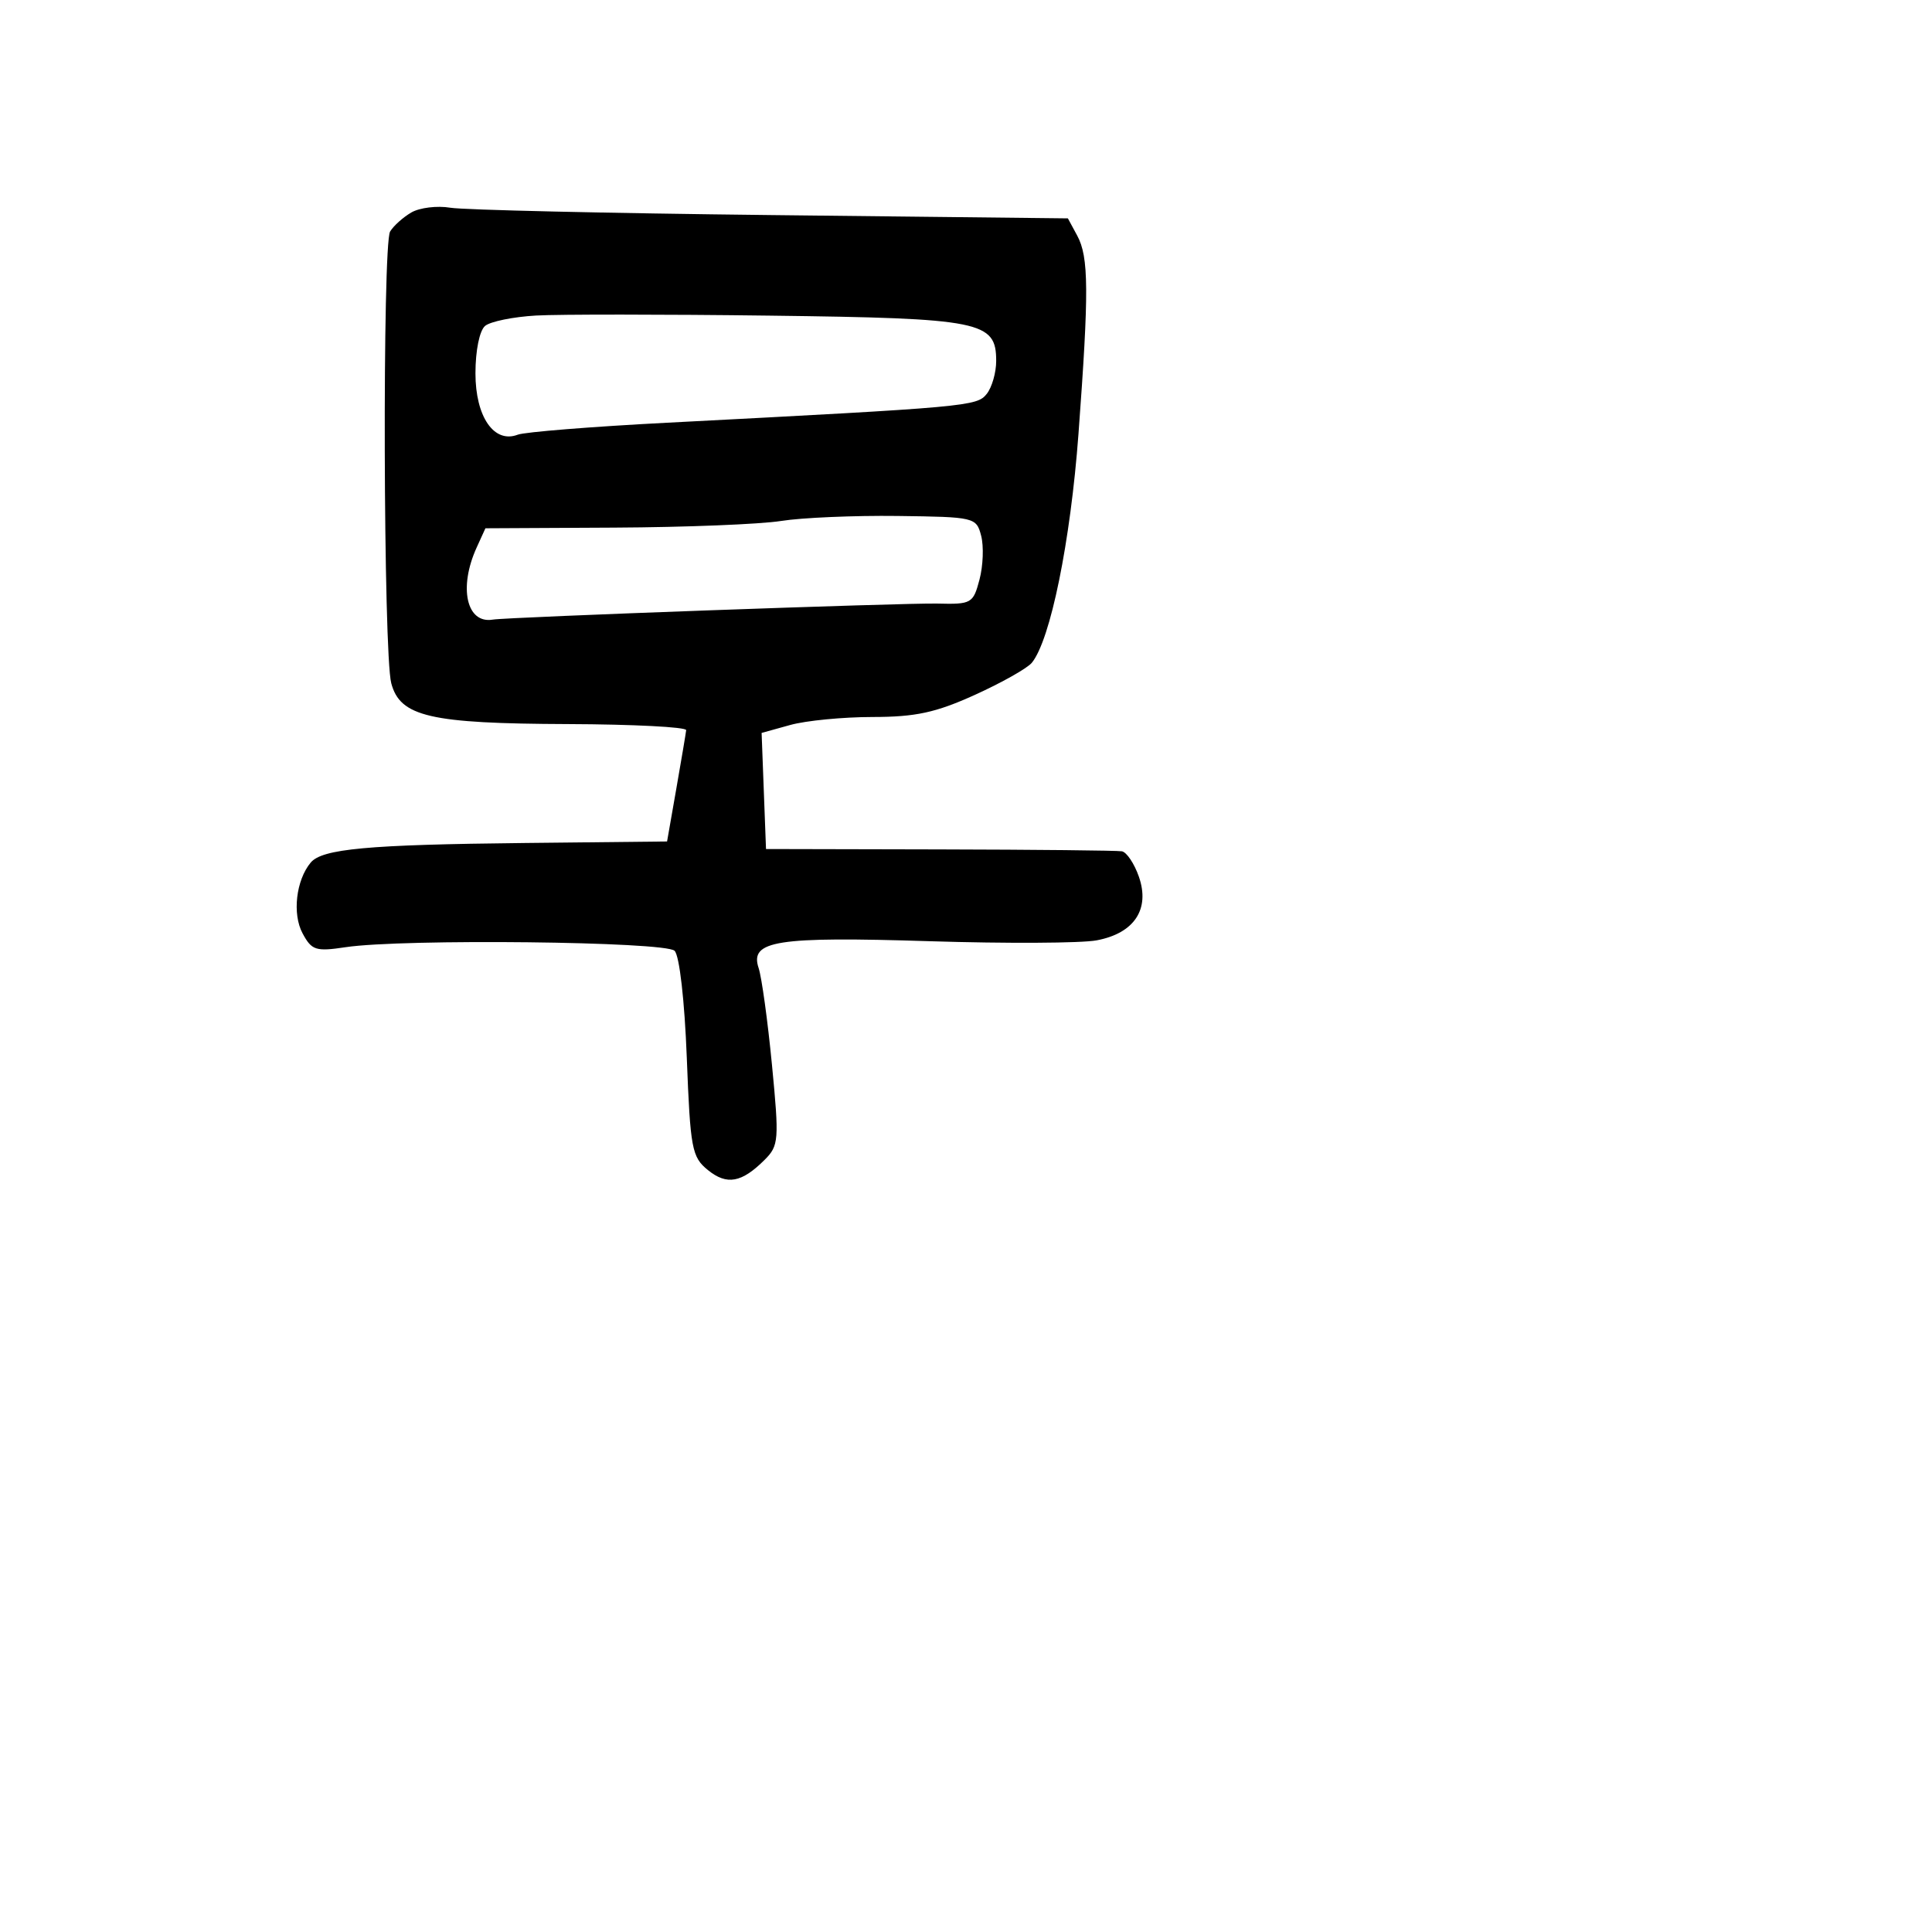 <svg xmlns="http://www.w3.org/2000/svg" width="256" height="256" viewBox="0 0 256 256" version="1.1">
	<path d="M 54.500 28.156 C 53.400 28.798, 52.136 29.933, 51.691 30.679 C 50.656 32.411, 50.794 86.576, 51.843 90.531 C 53.018 94.965, 56.967 95.878, 75.250 95.944 C 83.912 95.975, 90.964 96.338, 90.921 96.750 C 90.878 97.162, 90.290 100.650, 89.616 104.500 L 88.390 111.500 69.445 111.702 C 48.686 111.923, 42.680 112.475, 41.162 114.305 C 39.227 116.636, 38.714 121.096, 40.085 123.659 C 41.302 125.932, 41.830 126.103, 45.807 125.506 C 53.391 124.369, 88.152 124.752, 89.386 125.986 C 90.033 126.632, 90.711 132.570, 91.003 140.140 C 91.469 152.224, 91.674 153.318, 93.802 155.041 C 96.319 157.079, 98.277 156.723, 101.330 153.670 C 103.197 151.803, 103.253 151.068, 102.289 141.094 C 101.726 135.267, 100.930 129.496, 100.521 128.268 C 99.308 124.632, 102.865 124.075, 123.193 124.715 C 133.323 125.034, 143.277 124.983, 145.313 124.601 C 150.295 123.666, 152.411 120.477, 150.908 116.166 C 150.301 114.425, 149.286 112.910, 148.652 112.801 C 148.018 112.691, 137.150 112.579, 124.500 112.551 L 101.500 112.500 101.209 104.808 L 100.918 97.117 104.709 96.064 C 106.794 95.485, 111.700 95.009, 115.612 95.006 C 121.329 95.001, 123.989 94.426, 129.179 92.073 C 132.729 90.463, 136.123 88.551, 136.720 87.823 C 139.186 84.820, 141.846 71.773, 142.903 57.500 C 144.305 38.583, 144.276 34.064, 142.735 31.218 L 141.500 28.935 102.170 28.498 C 80.538 28.257, 61.413 27.820, 59.670 27.525 C 57.926 27.231, 55.600 27.515, 54.500 28.156 M 71.030 41.810 C 68.022 41.980, 64.984 42.598, 64.280 43.182 C 63.539 43.798, 63 46.443, 63 49.467 C 63 55.226, 65.465 58.803, 68.605 57.598 C 69.528 57.244, 78.432 56.530, 88.392 56.013 C 128.392 53.934, 129.438 53.840, 130.750 52.190 C 131.438 51.325, 132 49.364, 132 47.832 C 132 42.567, 130.057 42.178, 102 41.823 C 87.975 41.645, 74.039 41.639, 71.030 41.810 M 103.500 69.030 C 100.750 69.467, 90.810 69.864, 81.411 69.912 L 64.321 70 63.161 72.547 C 60.737 77.866, 61.819 82.691, 65.303 82.101 C 67.248 81.771, 119.973 79.870, 124.209 79.977 C 128.729 80.090, 128.953 79.962, 129.789 76.798 C 130.268 74.984, 130.368 72.375, 130.010 71 C 129.372 68.546, 129.168 68.498, 118.930 68.368 C 113.193 68.295, 106.250 68.593, 103.500 69.030" stroke="none" fill="black" fill-rule="evenodd"/>
</svg>